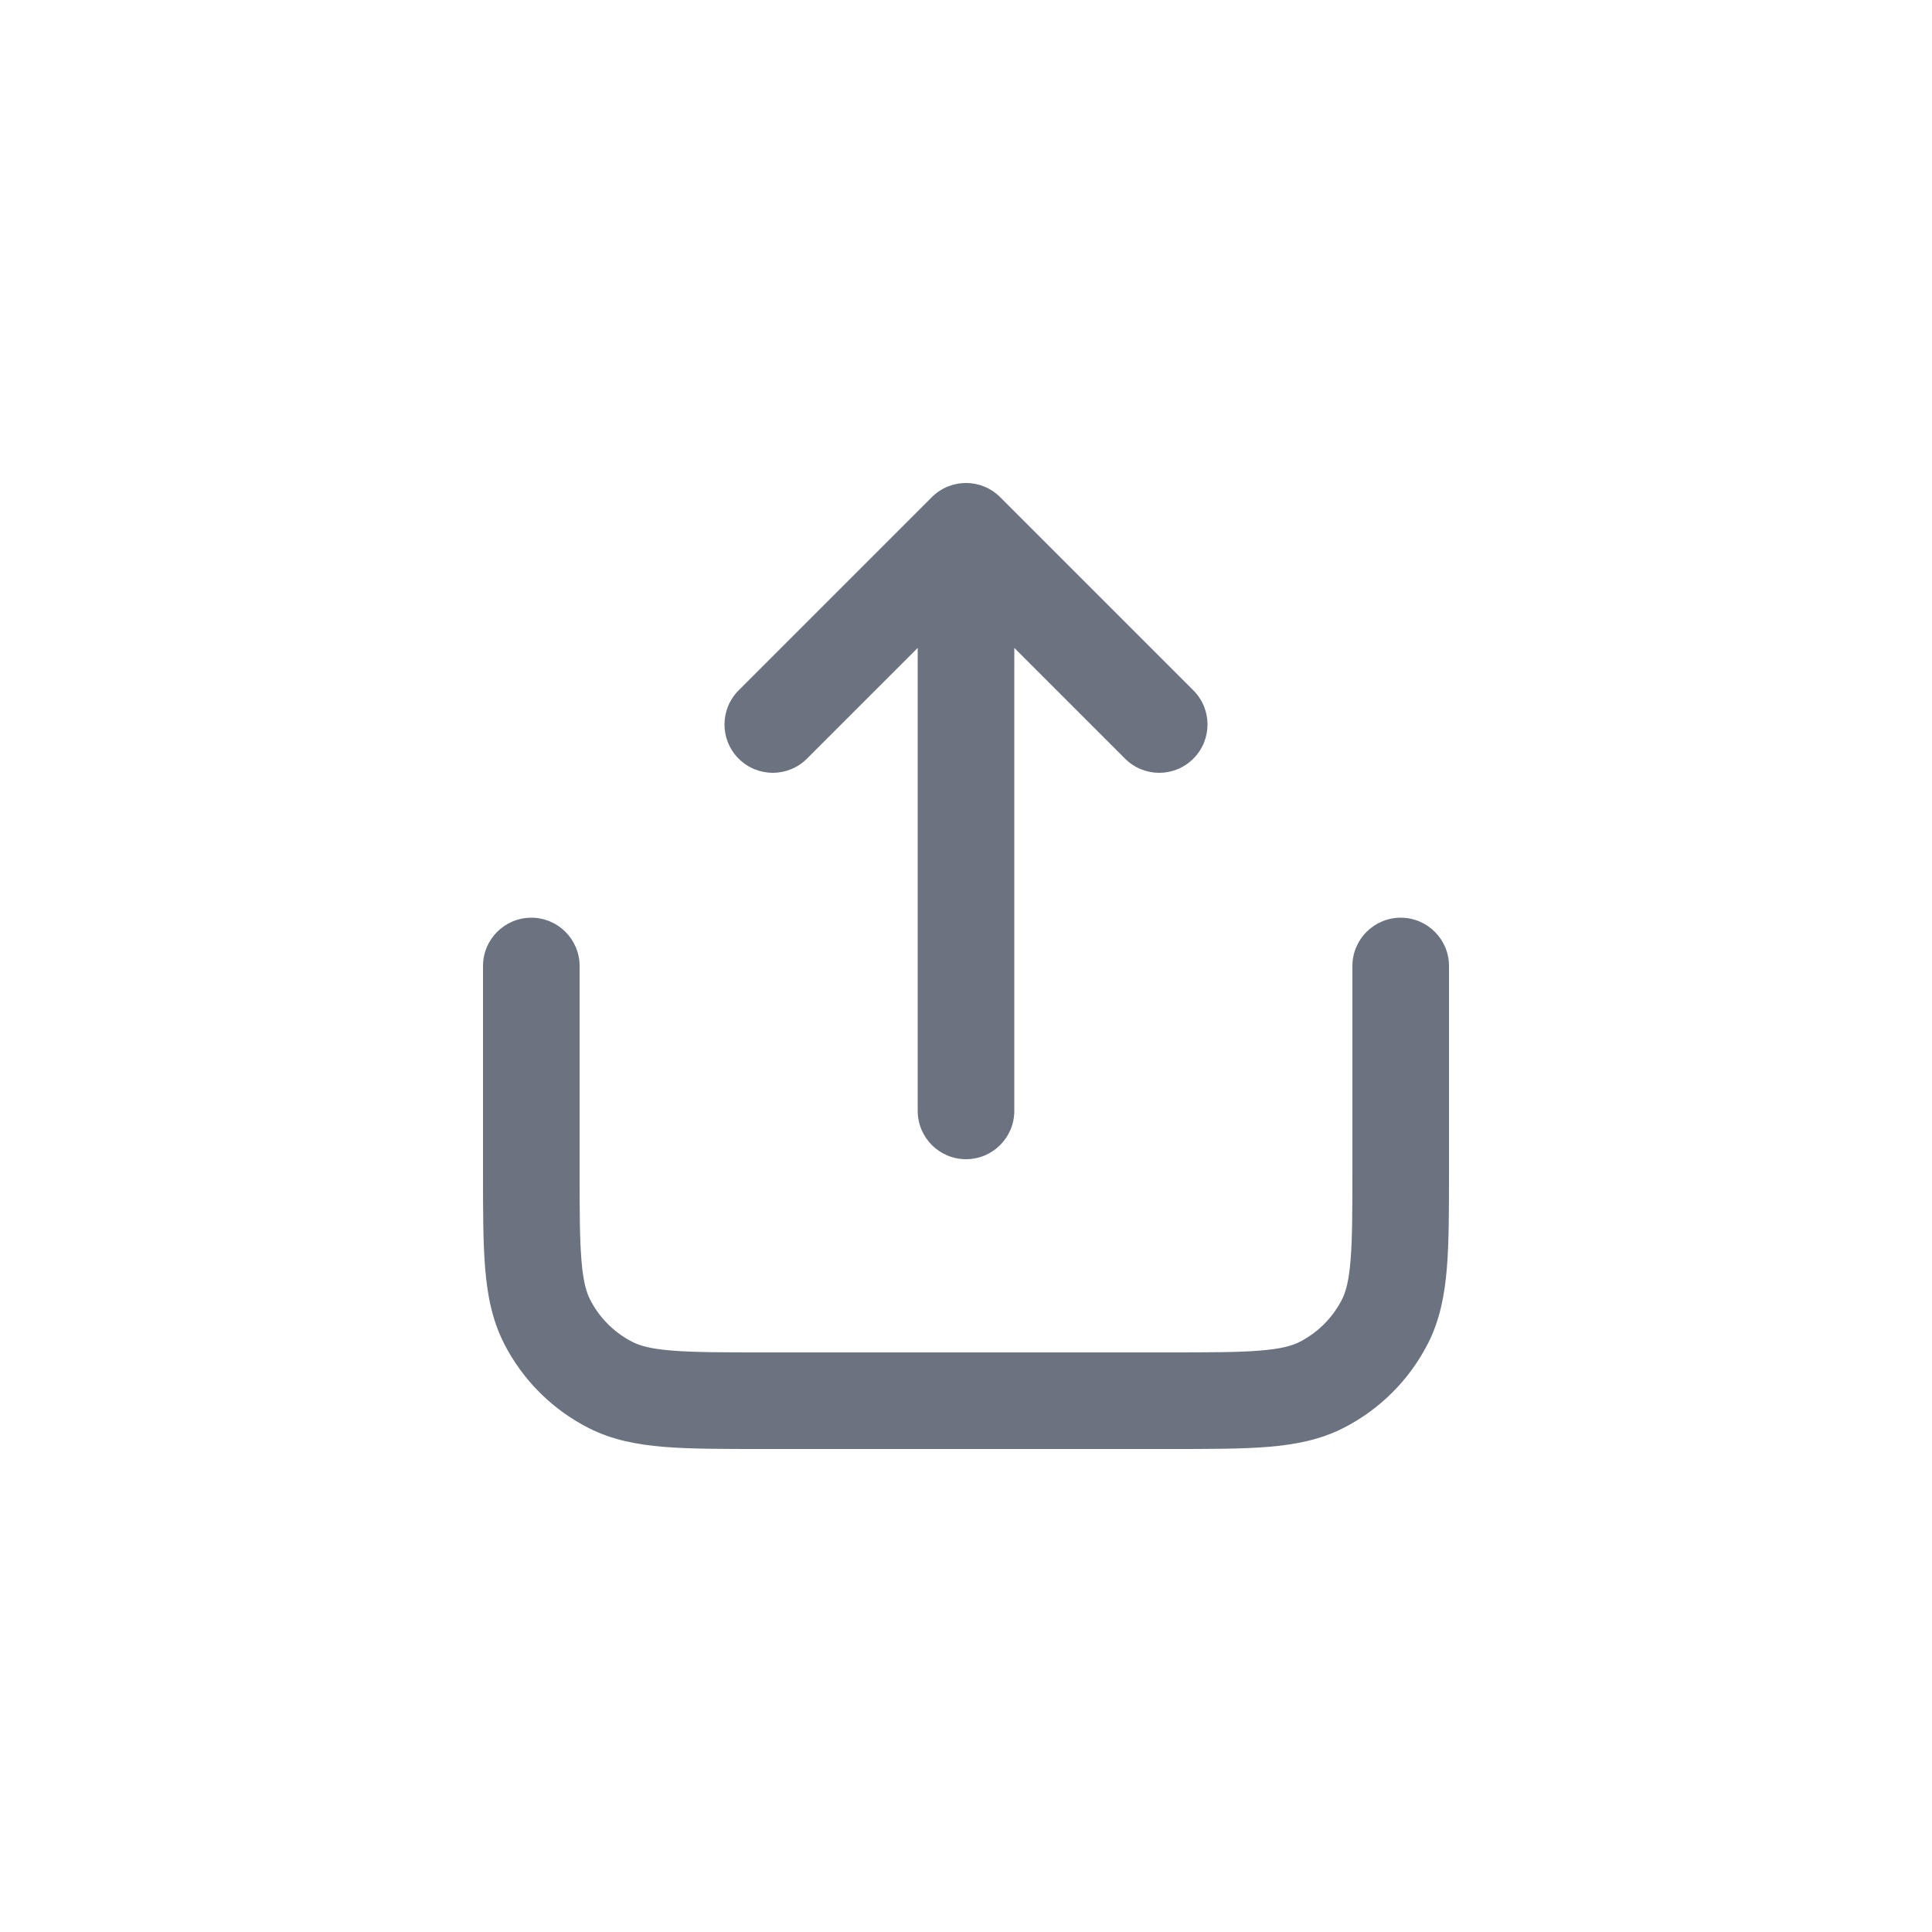 <svg width="40" height="40" viewBox="0 0 40 40" fill="none" xmlns="http://www.w3.org/2000/svg">
<path fill-rule="evenodd" clip-rule="evenodd" d="M19.293 10.293C19.683 9.902 20.317 9.902 20.707 10.293L24.707 14.293C25.098 14.683 25.098 15.317 24.707 15.707C24.317 16.098 23.683 16.098 23.293 15.707L21 13.414V23C21 23.552 20.552 24 20 24C19.448 24 19 23.552 19 23V13.414L16.707 15.707C16.317 16.098 15.683 16.098 15.293 15.707C14.902 15.317 14.902 14.683 15.293 14.293L19.293 10.293ZM11 19C11.552 19 12 19.448 12 20V24.2C12 25.057 12.001 25.639 12.038 26.089C12.073 26.527 12.138 26.752 12.218 26.908C12.41 27.284 12.716 27.59 13.092 27.782C13.248 27.862 13.473 27.927 13.911 27.962C14.361 27.999 14.943 28 15.8 28H24.2C25.057 28 25.639 27.999 26.089 27.962C26.527 27.927 26.752 27.862 26.908 27.782C27.284 27.59 27.59 27.284 27.782 26.908C27.862 26.752 27.927 26.527 27.962 26.089C27.999 25.639 28 25.057 28 24.2V20C28 19.448 28.448 19 29 19C29.552 19 30 19.448 30 20V24.241C30 25.046 30 25.711 29.956 26.252C29.91 26.814 29.811 27.331 29.564 27.816C29.18 28.569 28.569 29.18 27.816 29.564C27.331 29.811 26.814 29.91 26.252 29.956C25.711 30 25.046 30 24.241 30H15.759C14.954 30 14.289 30 13.748 29.956C13.186 29.91 12.669 29.811 12.184 29.564C11.431 29.18 10.819 28.569 10.436 27.816C10.189 27.331 10.09 26.814 10.044 26.252C10 25.711 10 25.046 10 24.241L10 20C10 19.448 10.448 19 11 19Z" fill="#6B7280"/>
</svg>
